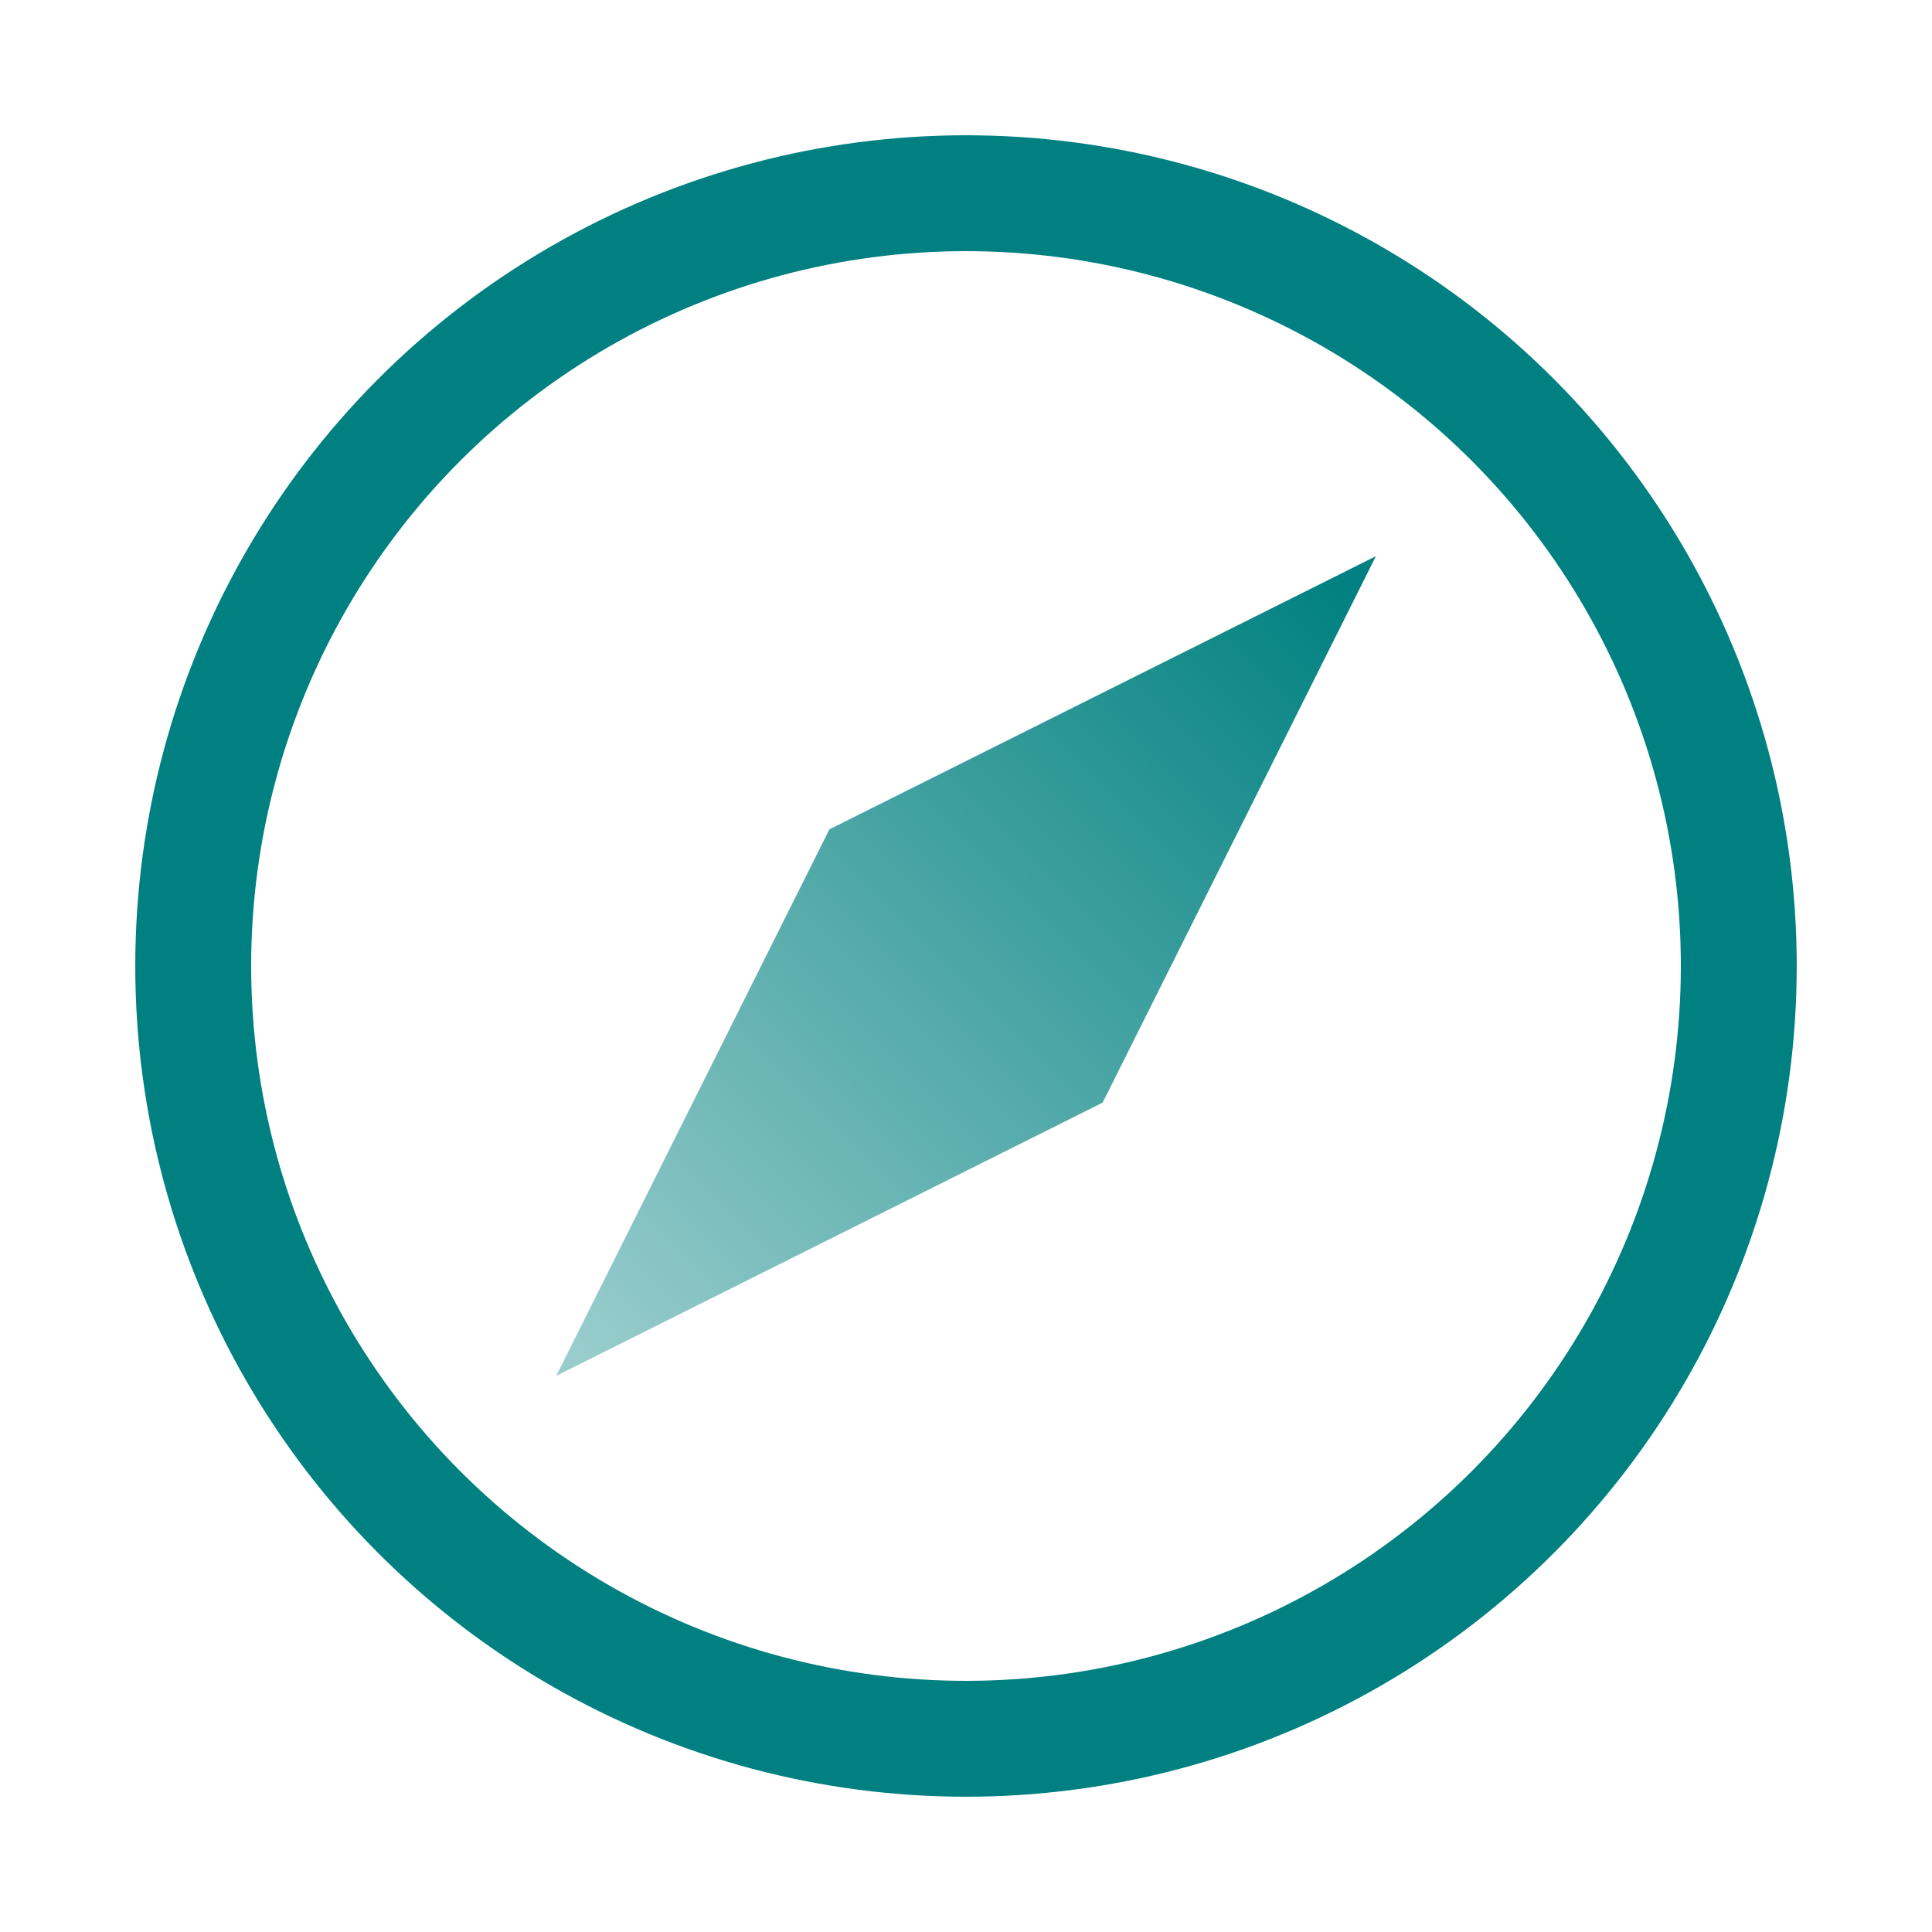 <?xml version="1.0" encoding="UTF-8" standalone="no"?>
<!-- Created with Inkscape (http://www.inkscape.org/) -->

<svg
   width="100"
   height="100"
   viewBox="0 0 26.458 26.458"
   version="1.1"
   id="svg5"
   inkscape:version="1.2 (dc2aedaf03, 2022-05-15)"
   sodipodi:docname="Icon.svg"
   inkscape:export-filename="Icon.png"
   inkscape:export-xdpi="96"
   inkscape:export-ydpi="96"
   xmlns:inkscape="http://www.inkscape.org/namespaces/inkscape"
   xmlns:sodipodi="http://sodipodi.sourceforge.net/DTD/sodipodi-0.dtd"
   xmlns:xlink="http://www.w3.org/1999/xlink"
   xmlns="http://www.w3.org/2000/svg"
   xmlns:svg="http://www.w3.org/2000/svg">
  <sodipodi:namedview
     id="namedview7"
     pagecolor="#ffffff"
     bordercolor="#000000"
     borderopacity="0.25"
     inkscape:showpageshadow="2"
     inkscape:pageopacity="0.0"
     inkscape:pagecheckerboard="0"
     inkscape:deskcolor="#d1d1d1"
     inkscape:document-units="px"
     showgrid="true"
     inkscape:zoom="9.44"
     inkscape:cx="66.207627"
     inkscape:cy="56.991525"
     inkscape:window-width="2256"
     inkscape:window-height="1398"
     inkscape:window-x="-11"
     inkscape:window-y="-11"
     inkscape:window-maximized="1"
     inkscape:current-layer="layer1">
    <inkscape:grid
       id="grid9"
       spacingx="2.646"
       spacingy="2.646" />
  </sodipodi:namedview>
  <defs
     id="defs2">
    <linearGradient
       inkscape:collect="always"
       id="linearGradient11990">
      <stop
         style="stop-color:#008080;stop-opacity:0.4;"
         offset="0"
         id="stop11986" />
      <stop
         style="stop-color:#008080;stop-opacity:1;"
         offset="1"
         id="stop11988" />
    </linearGradient>
    <linearGradient
       inkscape:collect="always"
       xlink:href="#linearGradient11990"
       id="linearGradient11992"
       x1="7.938"
       y1="18.521"
       x2="18.521"
       y2="7.938"
       gradientUnits="userSpaceOnUse" />
  </defs>
  <g
     inkscape:label="Layer 1"
     inkscape:groupmode="layer"
     id="layer1">
    <circle
       style="fill:none;stroke-width:1.587;stroke-linecap:round;stroke-linejoin:round;stroke:#008080"
       id="path11502"
       cx="13.229"
       cy="13.229"
       r="10.583" />
    <path
       style="fill:url(#linearGradient11992);stroke:none;stroke-width:1.587;stroke-linecap:round;stroke-linejoin:round;fill-opacity:1"
       d="M 11.358,11.358 18.842,7.617 15.1,15.1 7.617,18.842 11.358,11.358"
       id="path11504" />
  </g>
</svg>
